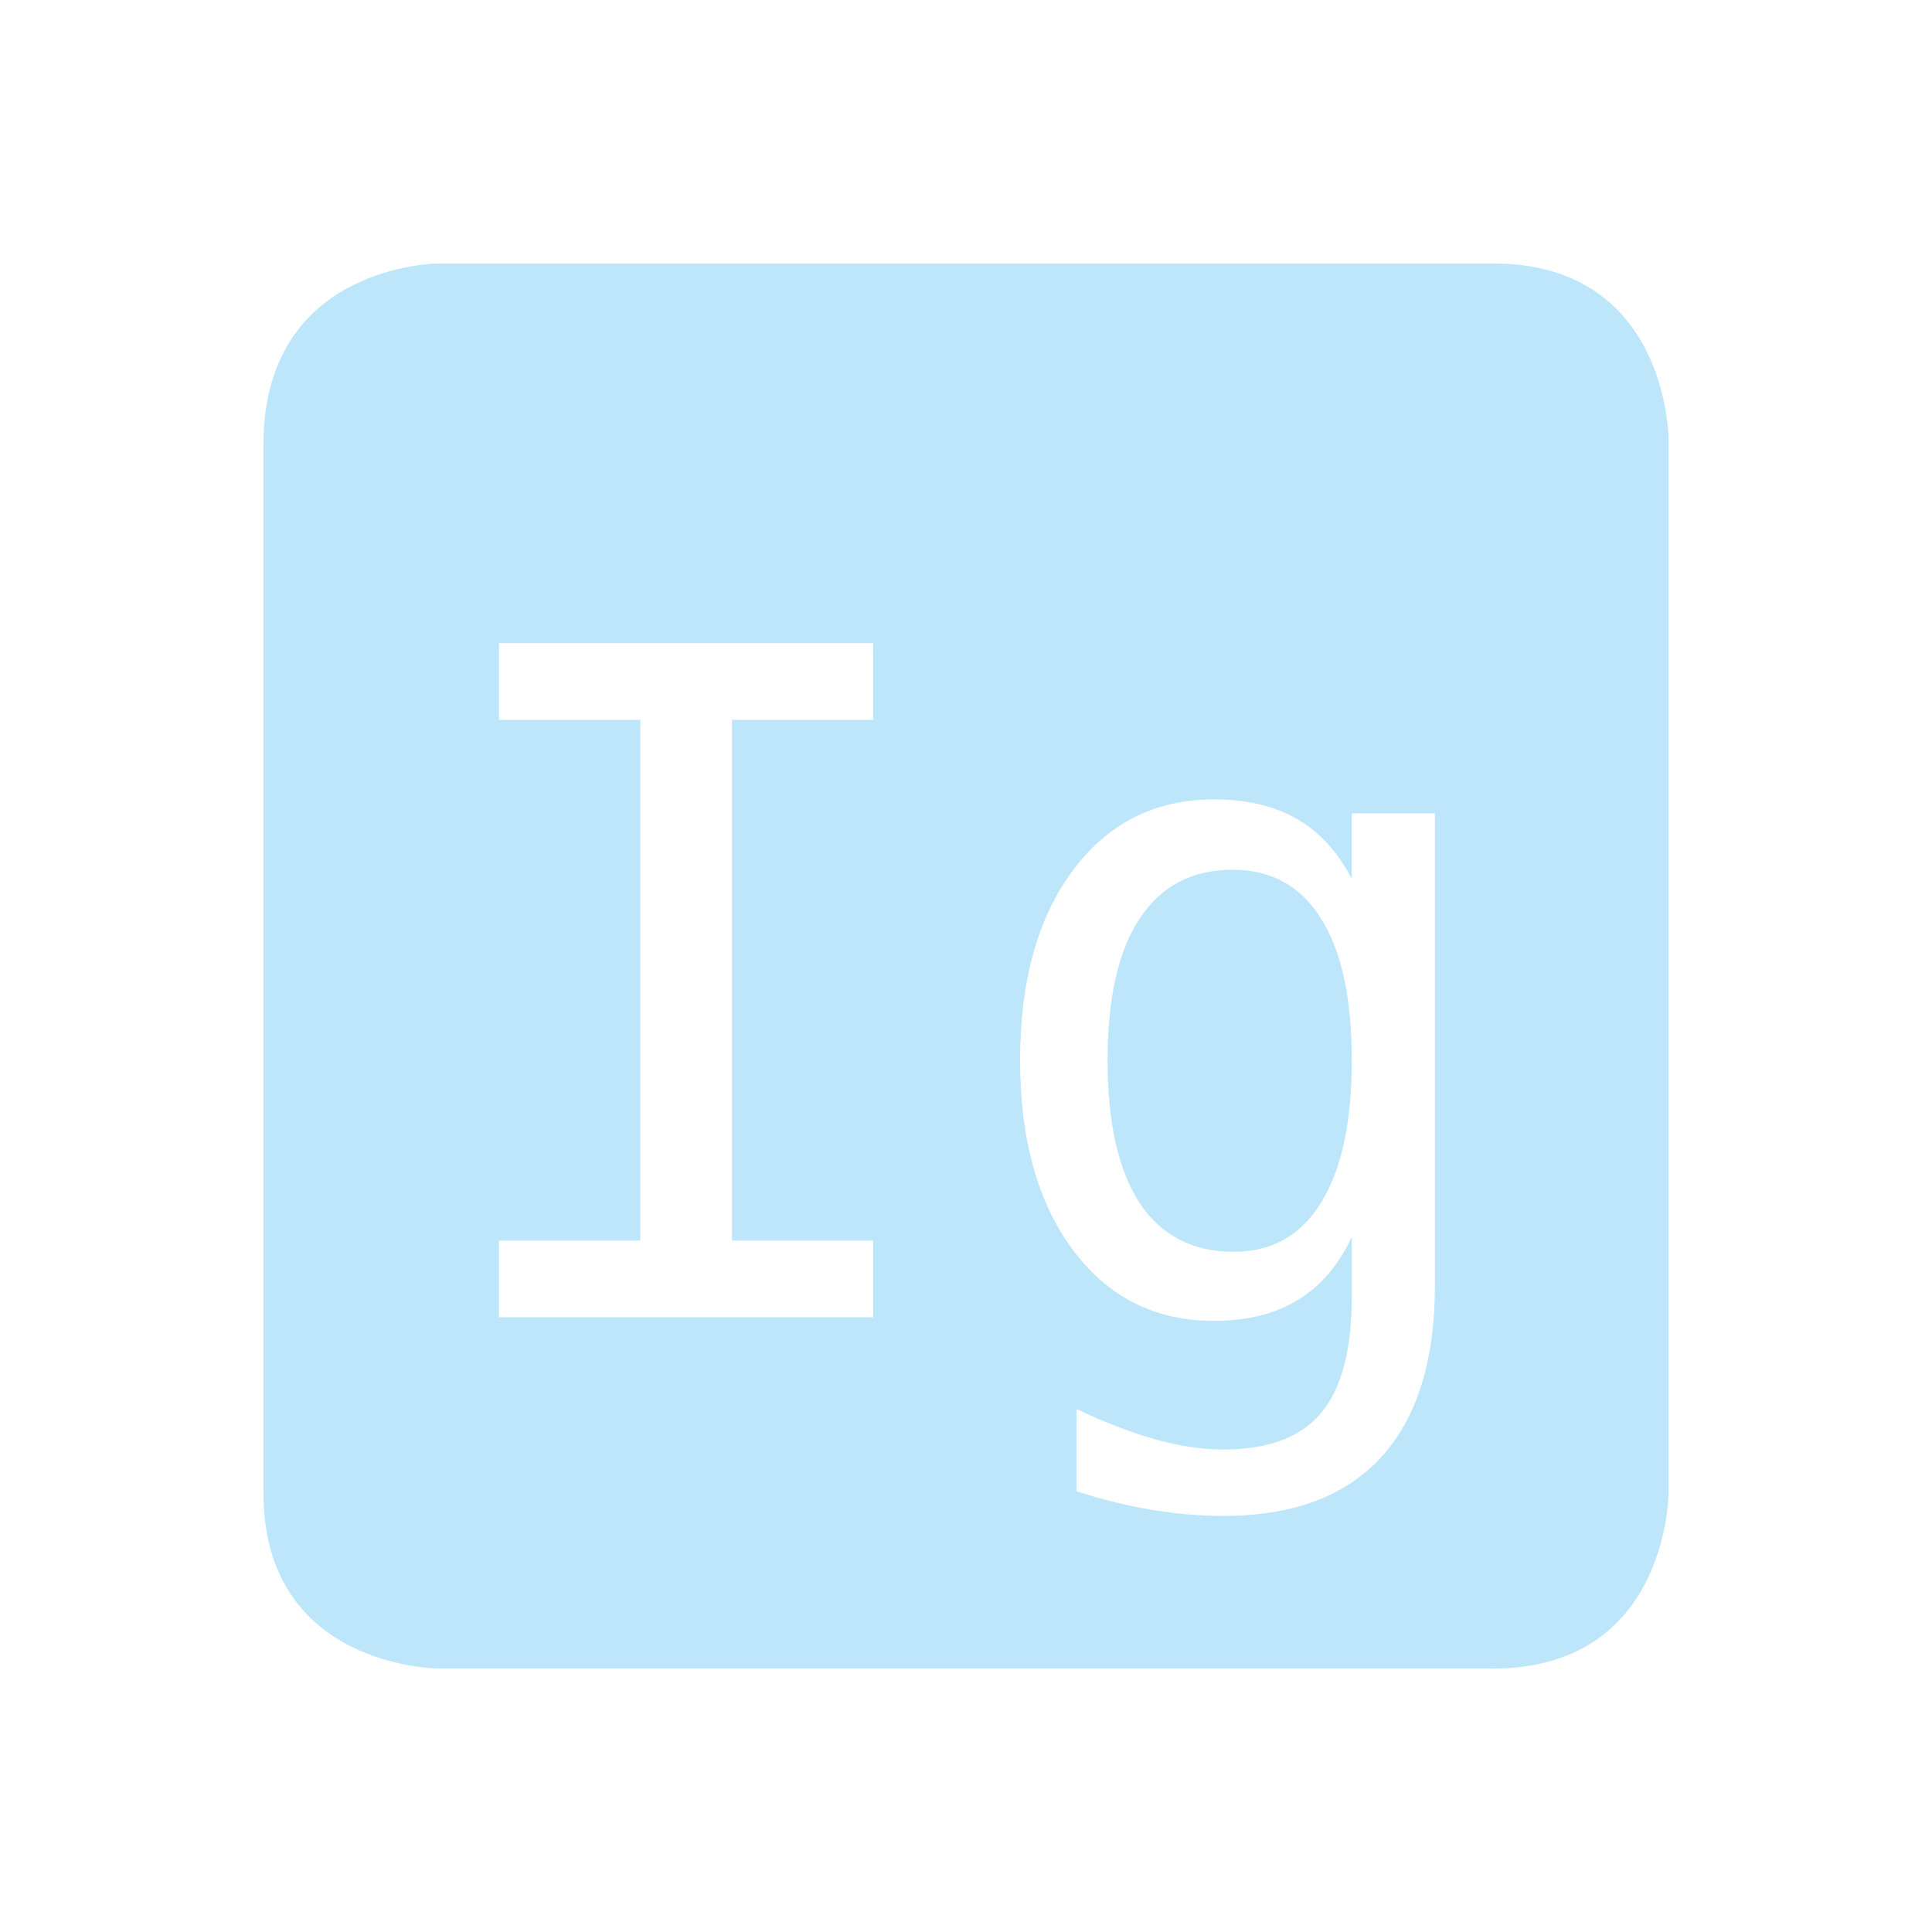 <?xml version="1.0" encoding="UTF-8" standalone="no"?>
<!-- Created with Inkscape (http://www.inkscape.org/) -->
<svg id="svg6530" xmlns:rdf="http://www.w3.org/1999/02/22-rdf-syntax-ns#" xmlns="http://www.w3.org/2000/svg" xmlns:osb="http://www.openswatchbook.org/uri/2009/osb" height="22" viewBox="0 0 22 22" width="22" version="1.1" xmlns:cc="http://creativecommons.org/ns#" xmlns:dc="http://purl.org/dc/elements/1.1/">
 <g id="layer1" transform="translate(-449 -301.36)">
  <path id="path12193" style="color:#bebebe;fill:#bde6fb" d="m454 304.36s-2 0-2 2.062v11.938c0 2 2 2 2 2h12c2 0 2-2 2-2v-12s0-2-2-2h-12zm0.682 4.324h4.262v0.873h-1.609v5.93h1.609v0.873h-4.262v-0.873h1.609v-5.93h-1.609v-0.873zm8.143 1.779c0.37 0 0.684 0.073 0.941 0.221 0.257 0.147 0.466 0.375 0.627 0.684v-0.746h0.947v5.369c0 0.864-0.205 1.517-0.613 1.963-0.408 0.446-1.007 0.668-1.799 0.668-0.26 0-0.532-0.022-0.816-0.07s-0.569-0.118-0.854-0.211v-0.936c0.336 0.158 0.64 0.274 0.914 0.35 0.274 0.075 0.526 0.111 0.756 0.111 0.511 0 0.882-0.138 1.115-0.416 0.233-0.278 0.35-0.717 0.35-1.32v-0.041-0.643c-0.151 0.322-0.357 0.561-0.617 0.719-0.261 0.158-0.578 0.236-0.951 0.236-0.672 0-1.206-0.269-1.607-0.807-0.401-0.538-0.602-1.259-0.602-2.16 0-0.905 0.201-1.626 0.602-2.164 0.401-0.538 0.936-0.807 1.607-0.807zm0.211 0.801c-0.463 0-0.815 0.186-1.059 0.557-0.243 0.367-0.365 0.904-0.365 1.613 0 0.71 0.122 1.251 0.365 1.625 0.247 0.37 0.604 0.555 1.07 0.555 0.435 0 0.766-0.185 0.996-0.559 0.233-0.374 0.35-0.915 0.35-1.621 0-0.71-0.117-1.246-0.35-1.613-0.23-0.37-0.566-0.557-1.008-0.557z"/>
  <rect id="rect12199" style="color:#bebebe;fill:none" height="22" width="22" y="301.36" x="449"/>
 </g>
</svg>
